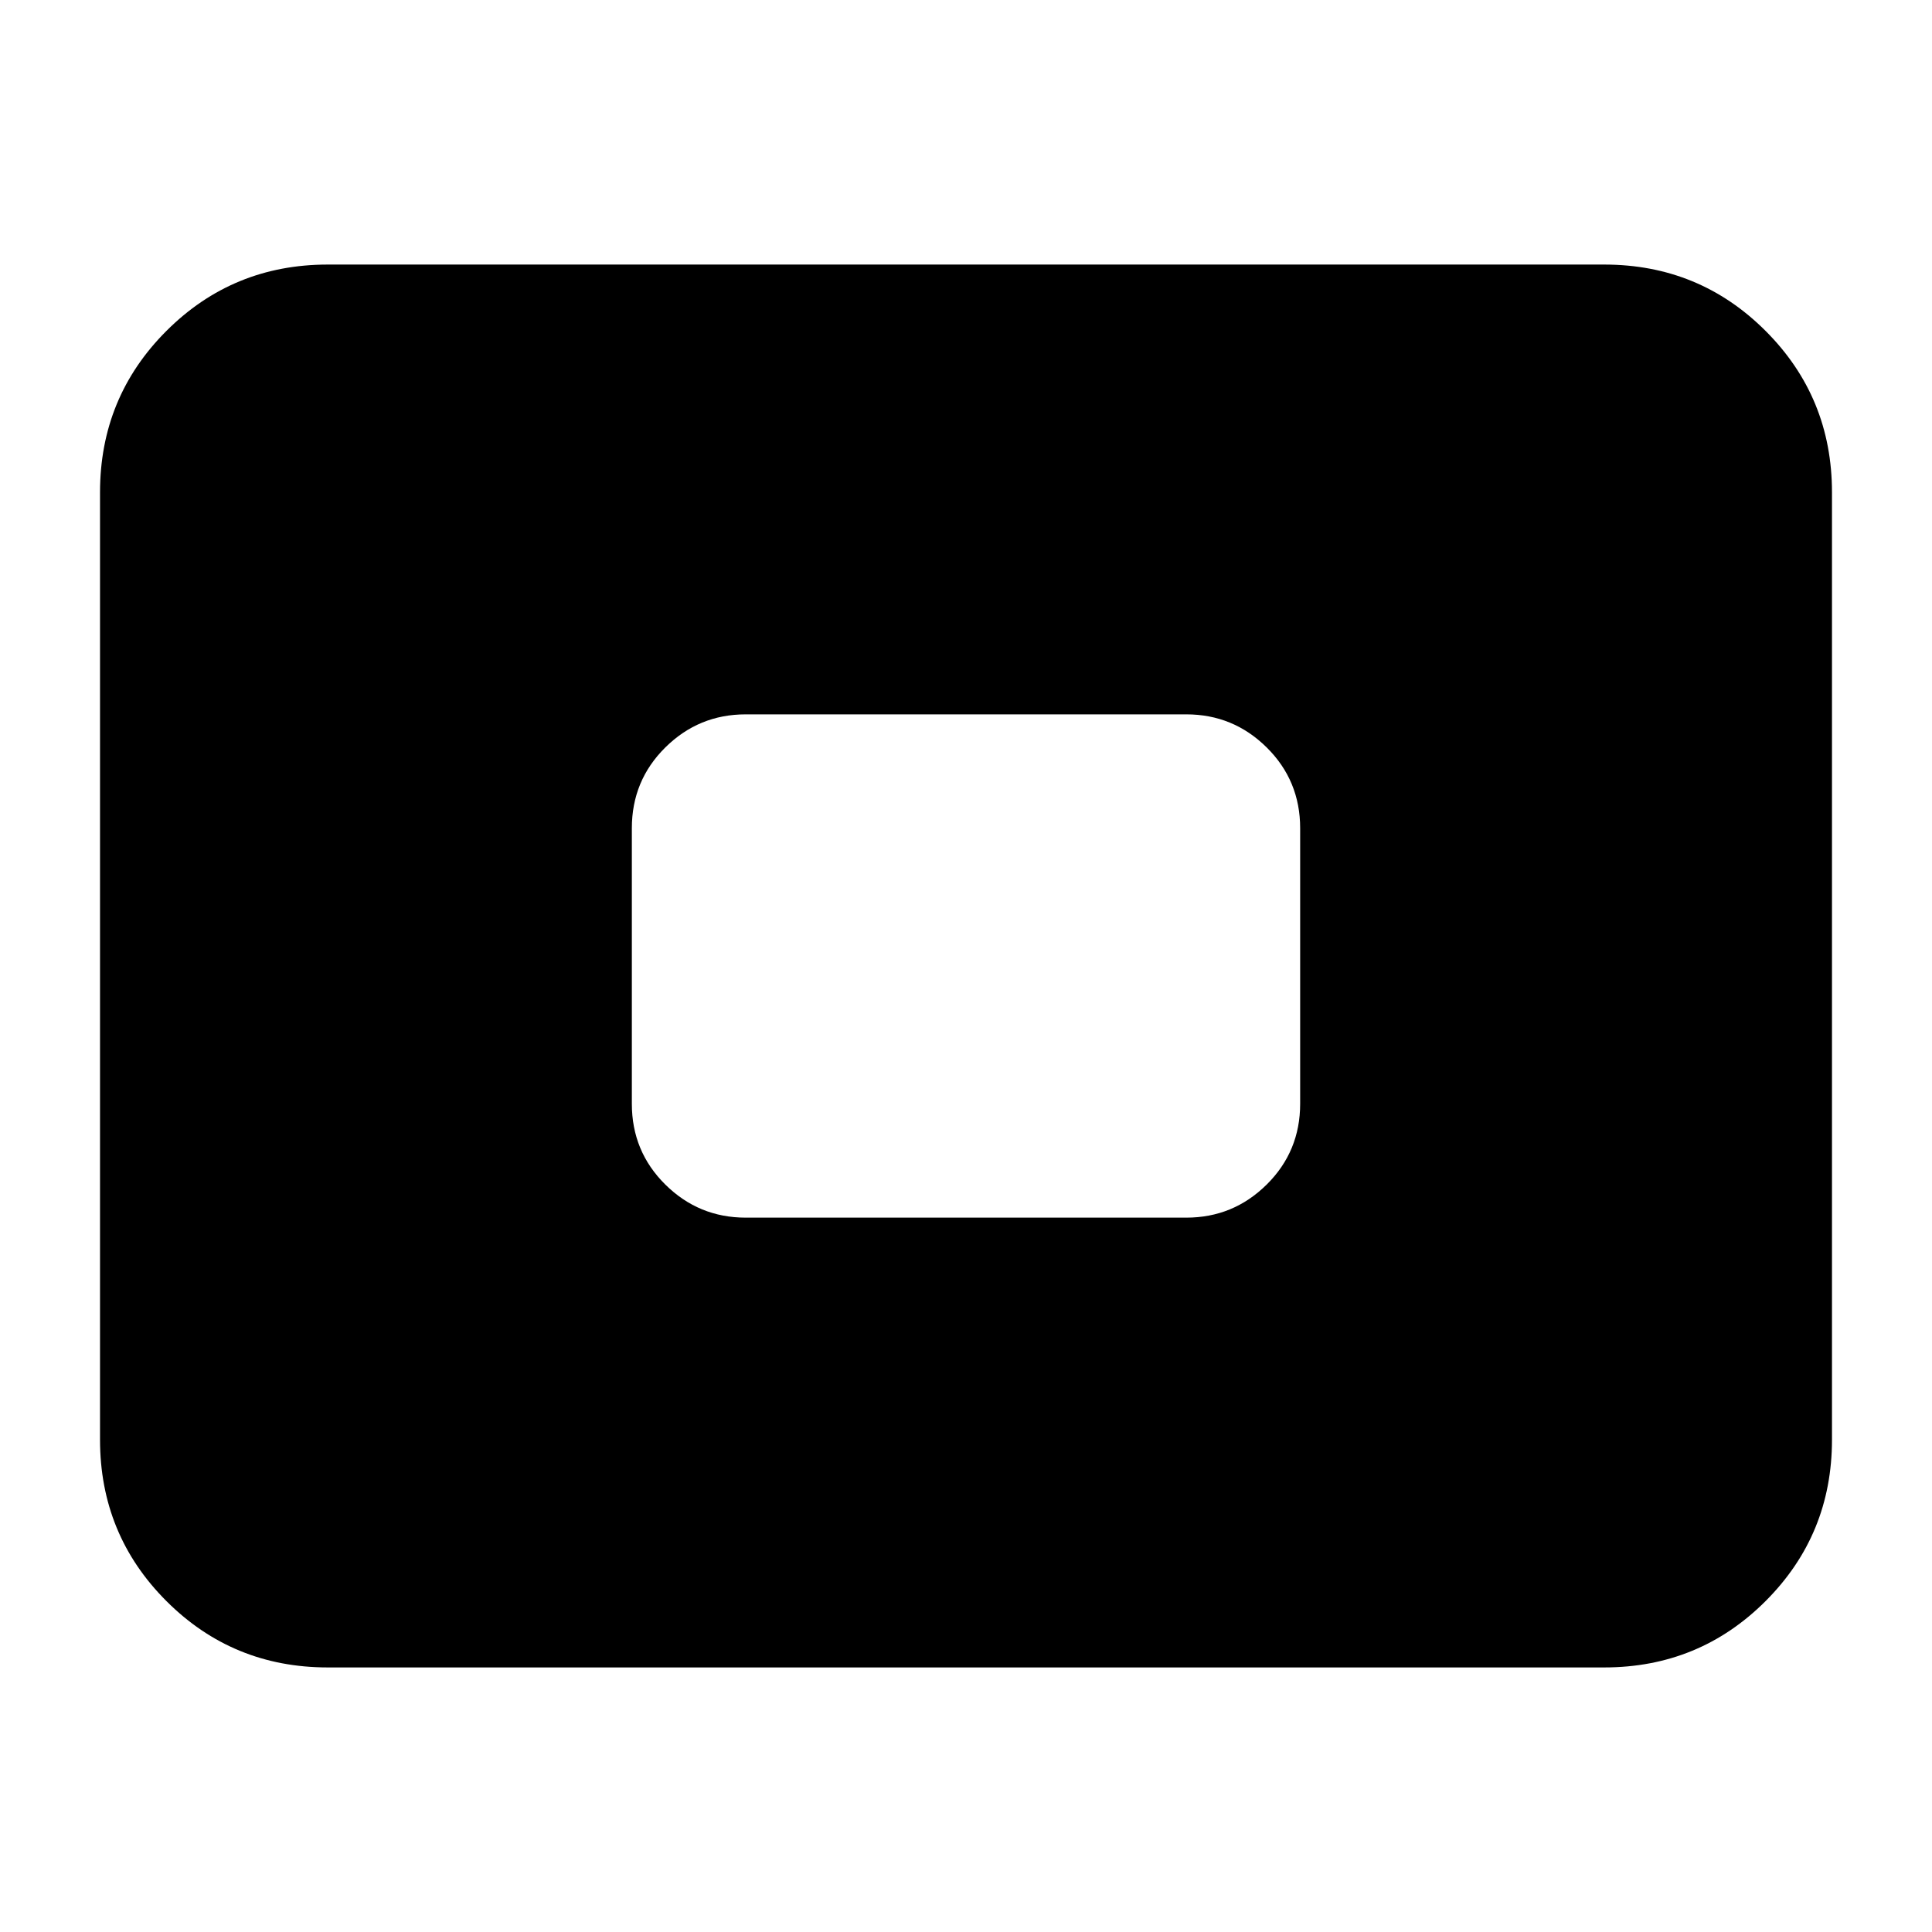 <svg xmlns="http://www.w3.org/2000/svg" height="24" viewBox="0 -960 960 960" width="24"><path d="M162.87-131.46q-47.2 0-80.19-32.98-32.98-32.99-32.98-80.19v-470.74q0-47.2 32.98-80.19 32.99-32.98 80.19-32.98h634.26q47.2 0 80.19 32.98 32.98 32.99 32.98 80.19v470.74q0 47.2-32.98 80.19-32.99 32.98-80.19 32.98H162.87Zm207.67-223.5h218.92q23.34 0 39.96-16.45 16.62-16.46 16.62-40.13v-136.92q0-23.67-16.62-40.13-16.62-16.45-39.96-16.45H370.54q-23.34 0-39.96 16.45-16.62 16.46-16.62 40.13v136.92q0 23.67 16.62 40.13 16.62 16.45 39.96 16.45Z"/></svg>